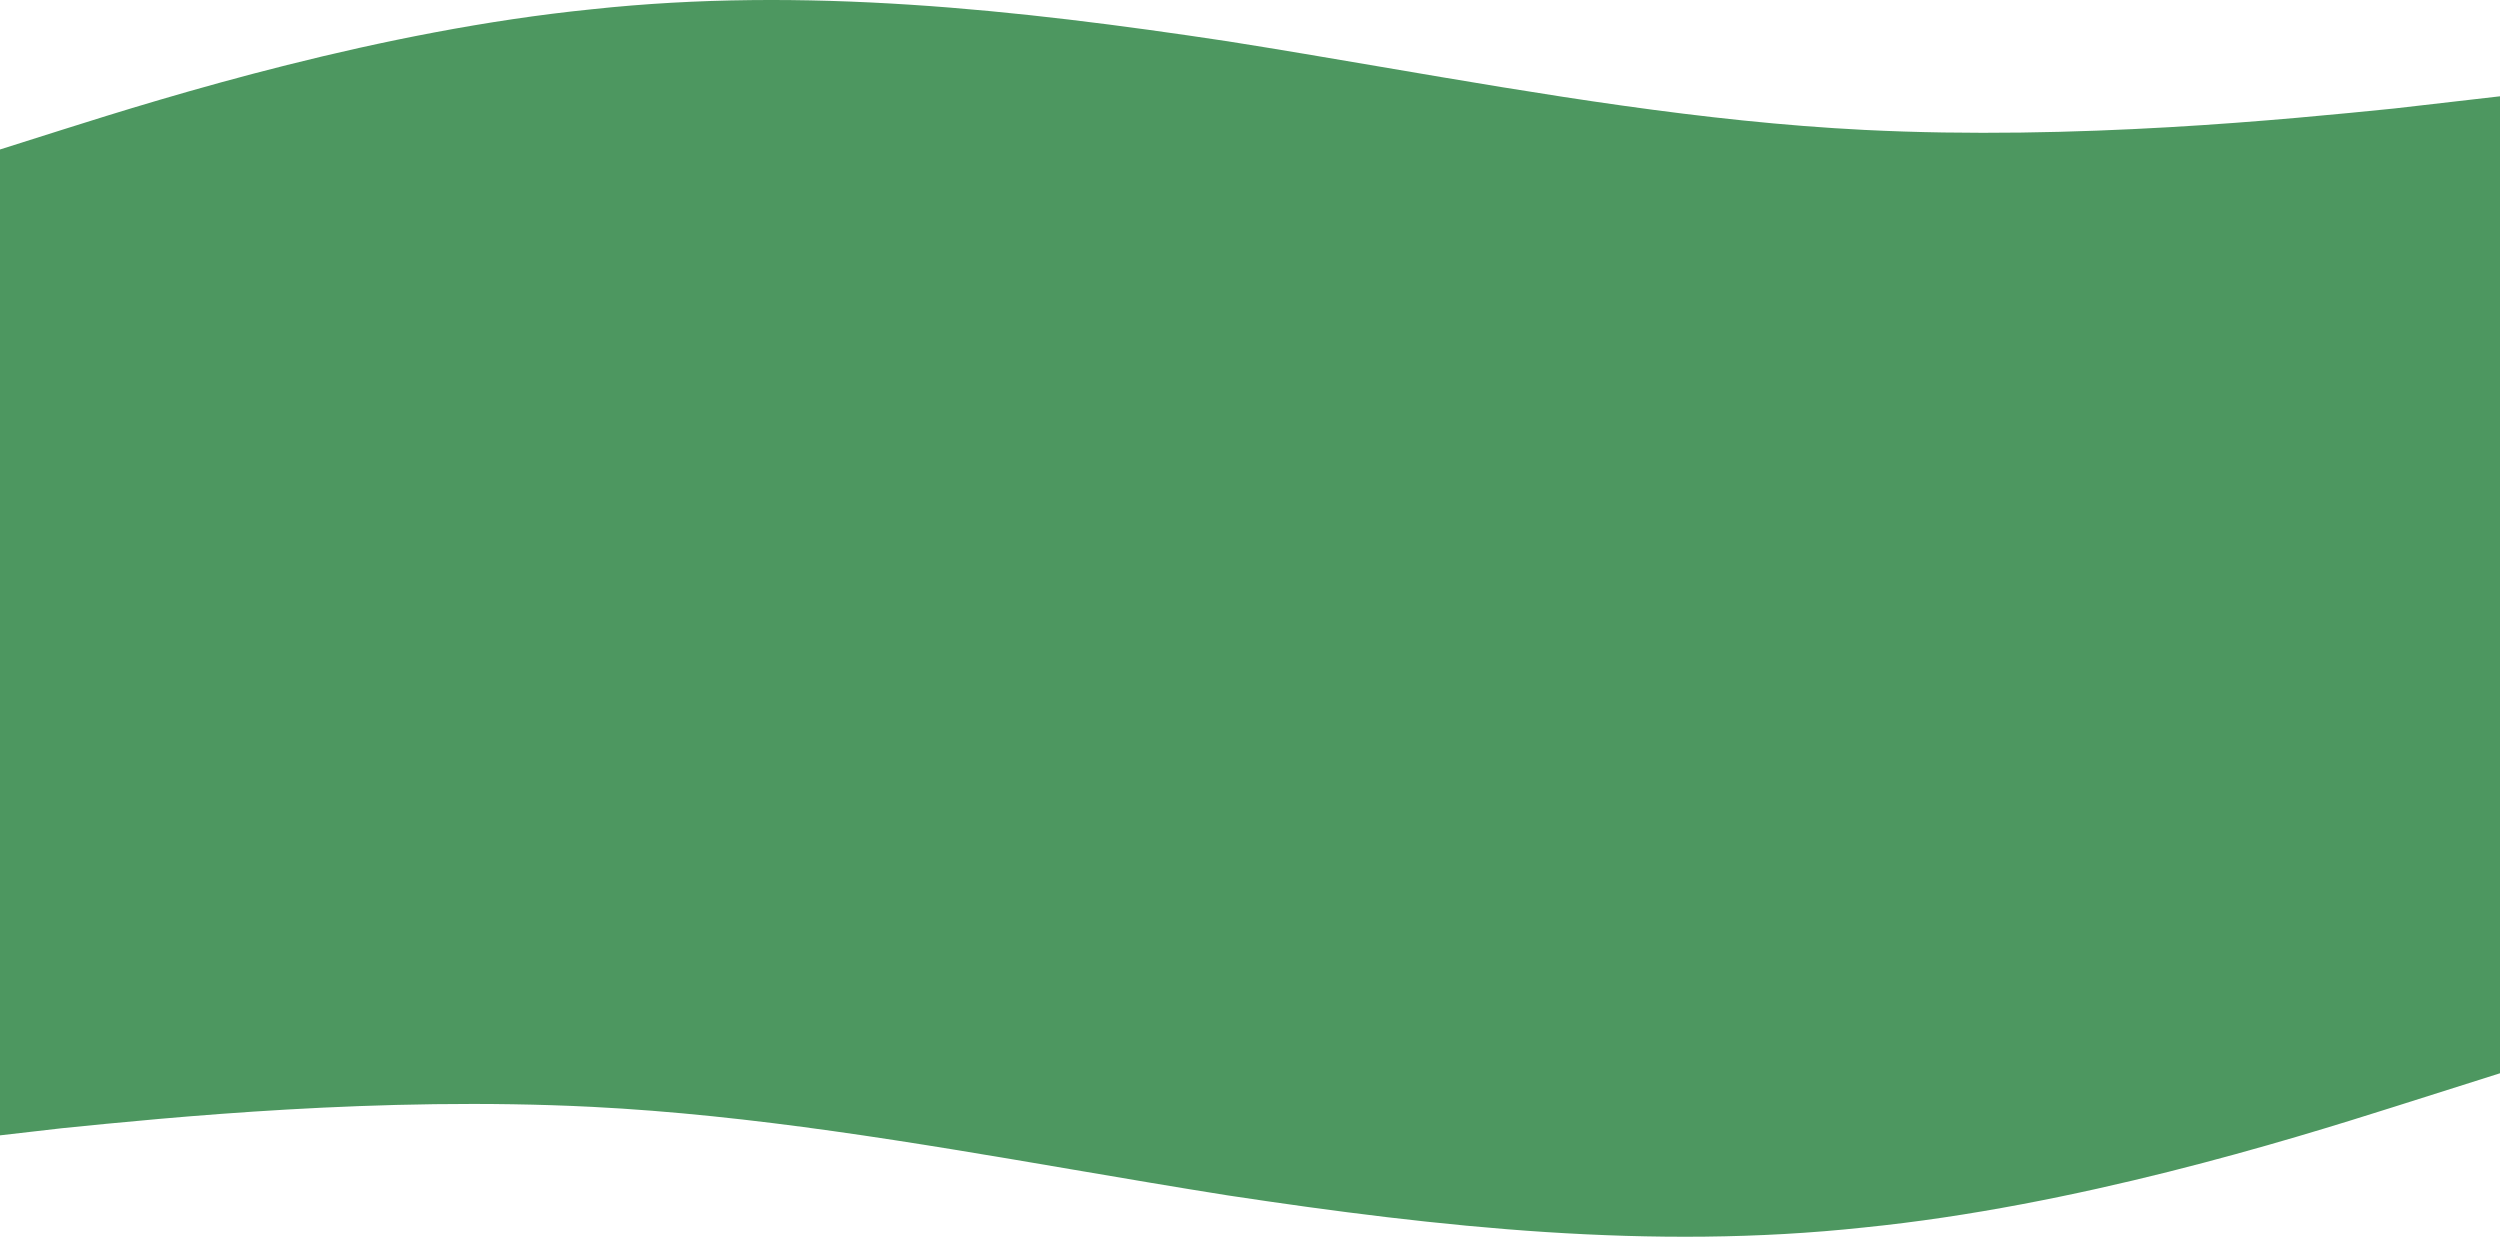 <svg width="1415" height="700" viewBox="0 0 1415 700" fill="none" xmlns="http://www.w3.org/2000/svg">
<path fill-rule="evenodd" clip-rule="evenodd" d="M35 73.52L-25 92.533V346.472V353.528V645.493L35 638.579C95 632.529 215 620.43 335 626.48C426.034 631.069 517.067 646.6 608.101 662.132C637.067 667.074 666.034 672.016 695 676.605C815 694.753 935 707.717 1055 694.753C1175 682.654 1295 645.493 1355 626.48L1415 607.467V353.528V346.472V54.508L1355 61.421C1295 67.471 1175 79.57 1055 73.52C963.965 68.931 872.931 53.4 781.896 37.868C752.931 32.926 723.965 27.985 695 23.395C575 5.247 455 -7.717 335 5.247C215 17.346 95 54.508 35 73.52Z" fill="#2E8544" fill-opacity="0.85"/>
</svg>

